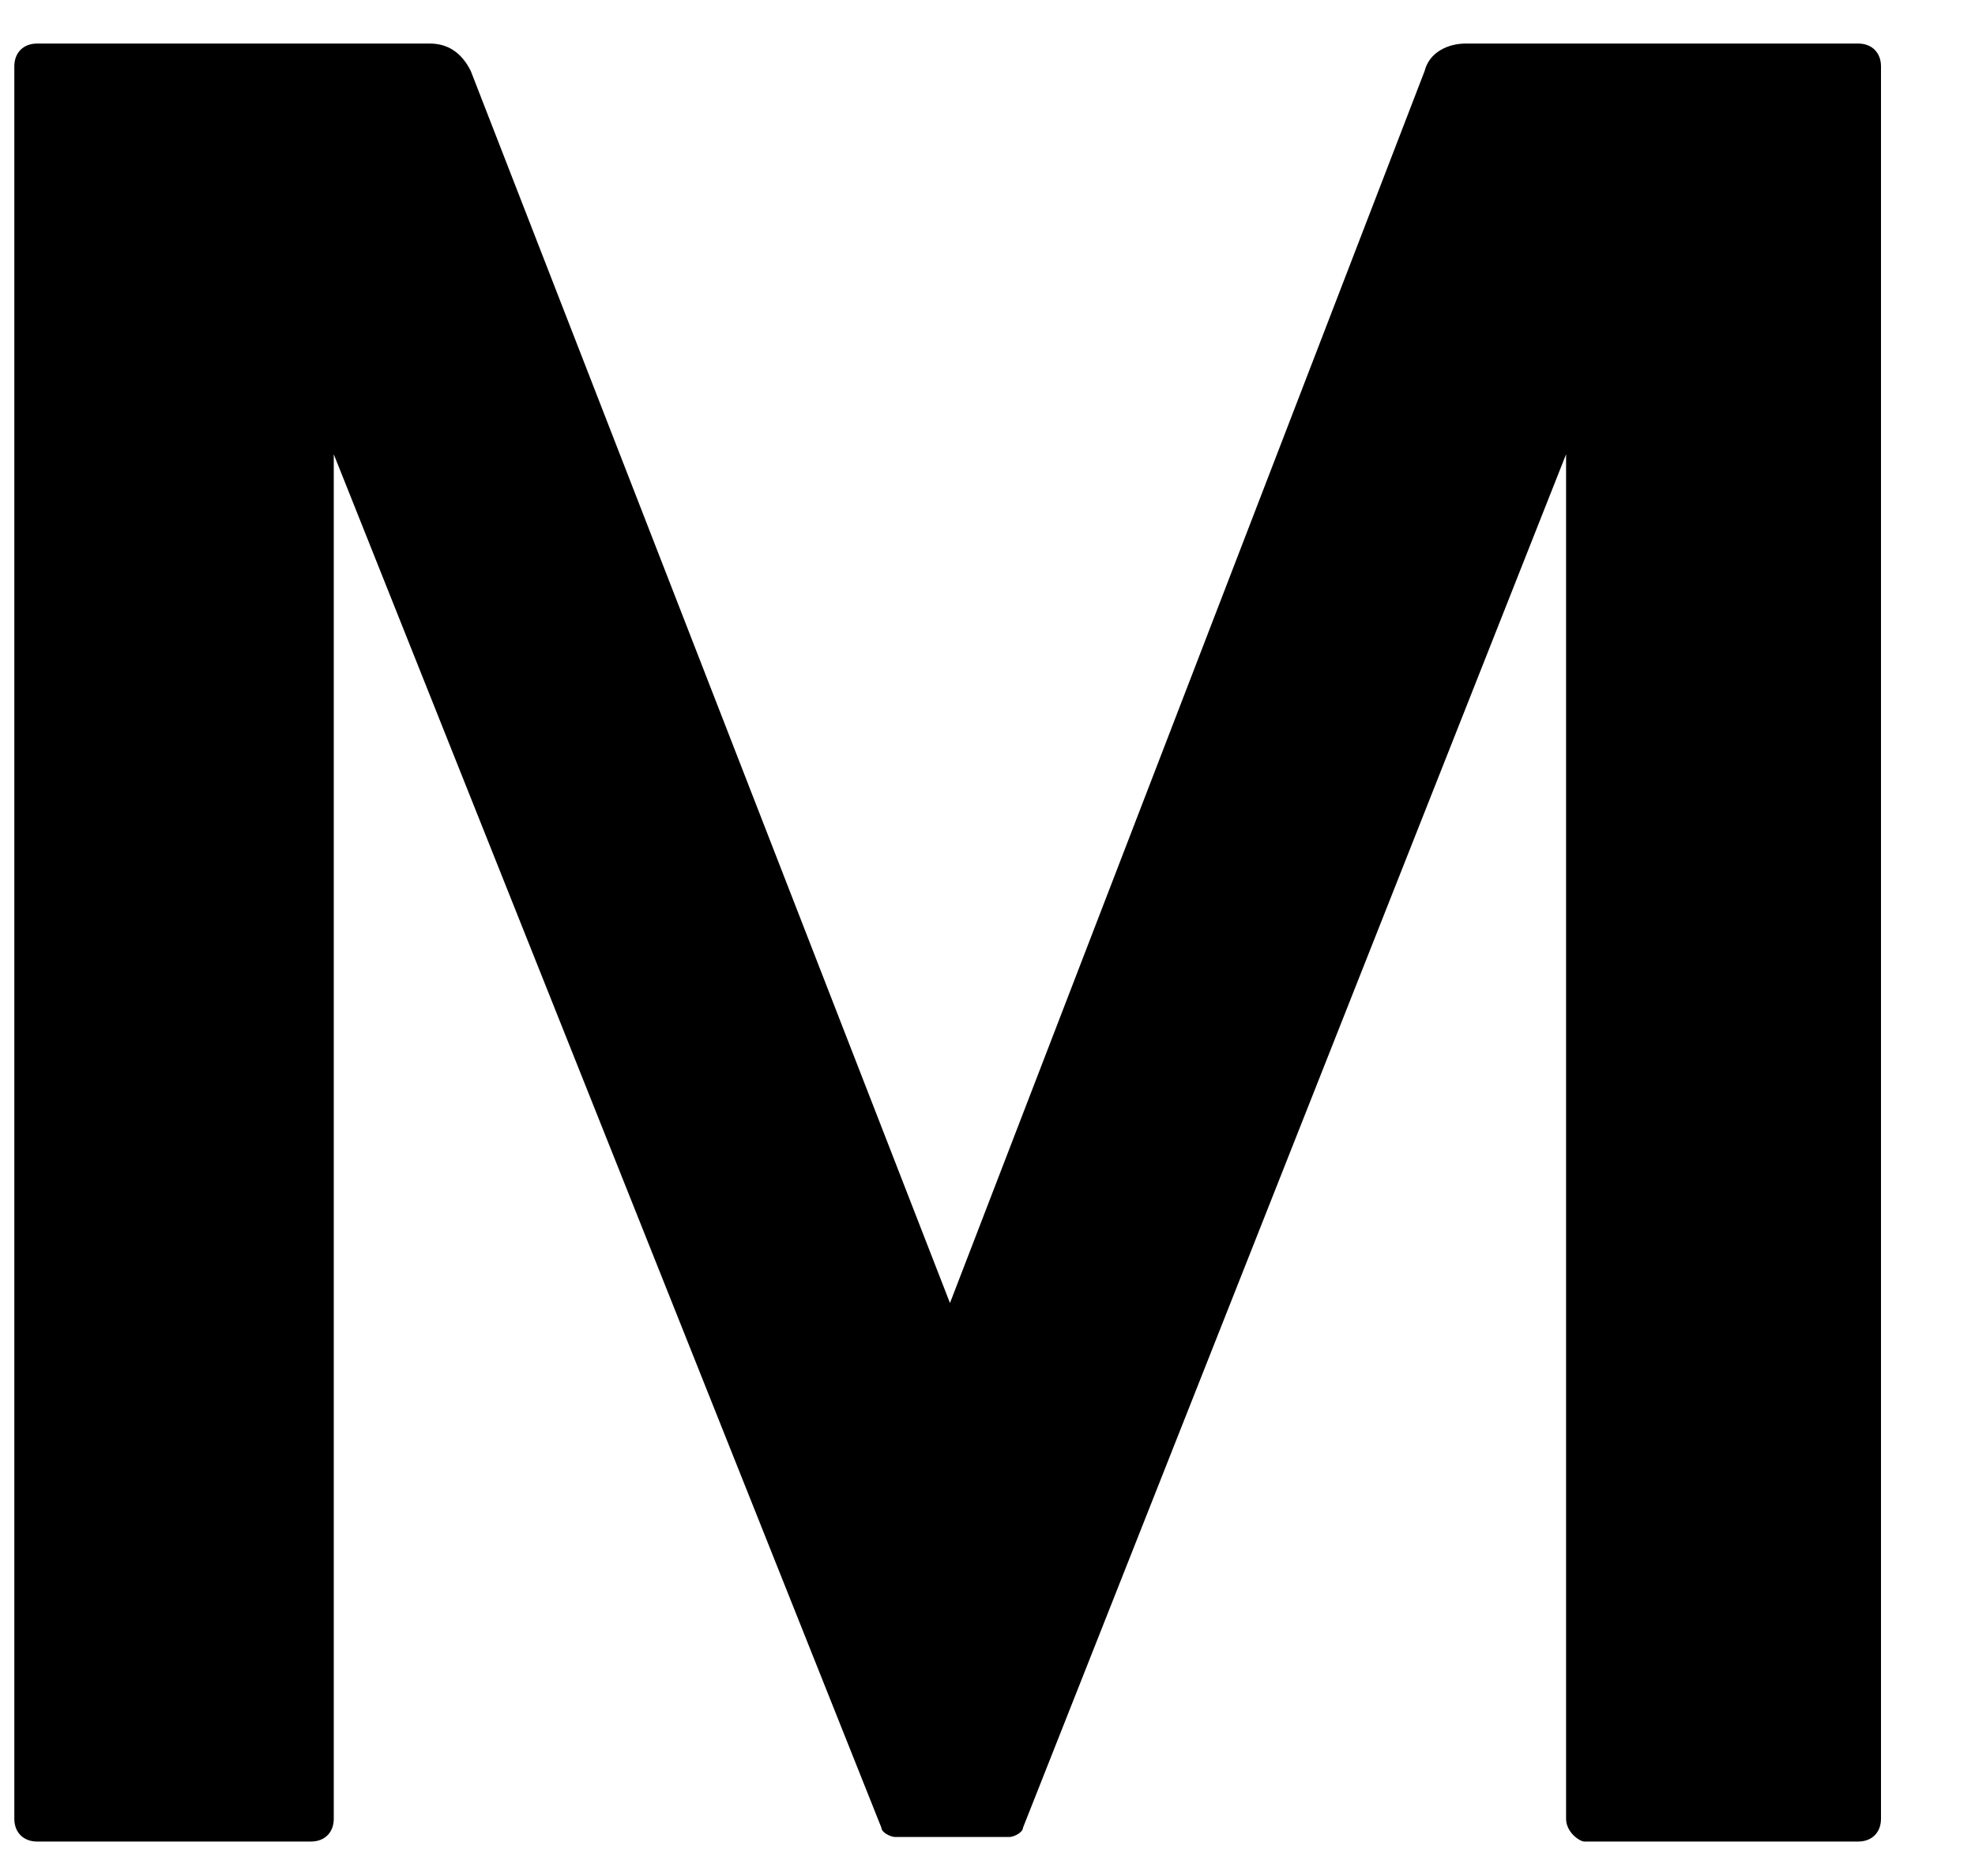 <svg width="20" height="19" viewBox="0 0 20 19" fill="none" xmlns="http://www.w3.org/2000/svg">
<path id="Vector" d="M15.859 18.42V4.601L10.359 18.512C10.359 18.559 10.267 18.605 10.221 18.605H9.065C9.019 18.605 8.926 18.559 8.926 18.512L3.38 4.601V18.42C3.38 18.559 3.288 18.651 3.149 18.651H0.376C0.237 18.651 0.145 18.559 0.145 18.42V0.672C0.145 0.533 0.237 0.441 0.376 0.441H4.351C4.536 0.441 4.674 0.533 4.767 0.718L9.62 13.197L14.427 0.718C14.473 0.533 14.658 0.441 14.843 0.441H18.817C18.956 0.441 19.048 0.533 19.048 0.672V18.42C19.048 18.559 18.956 18.651 18.817 18.651H16.044C15.998 18.651 15.859 18.559 15.859 18.42Z" fill="black"/>
</svg>
